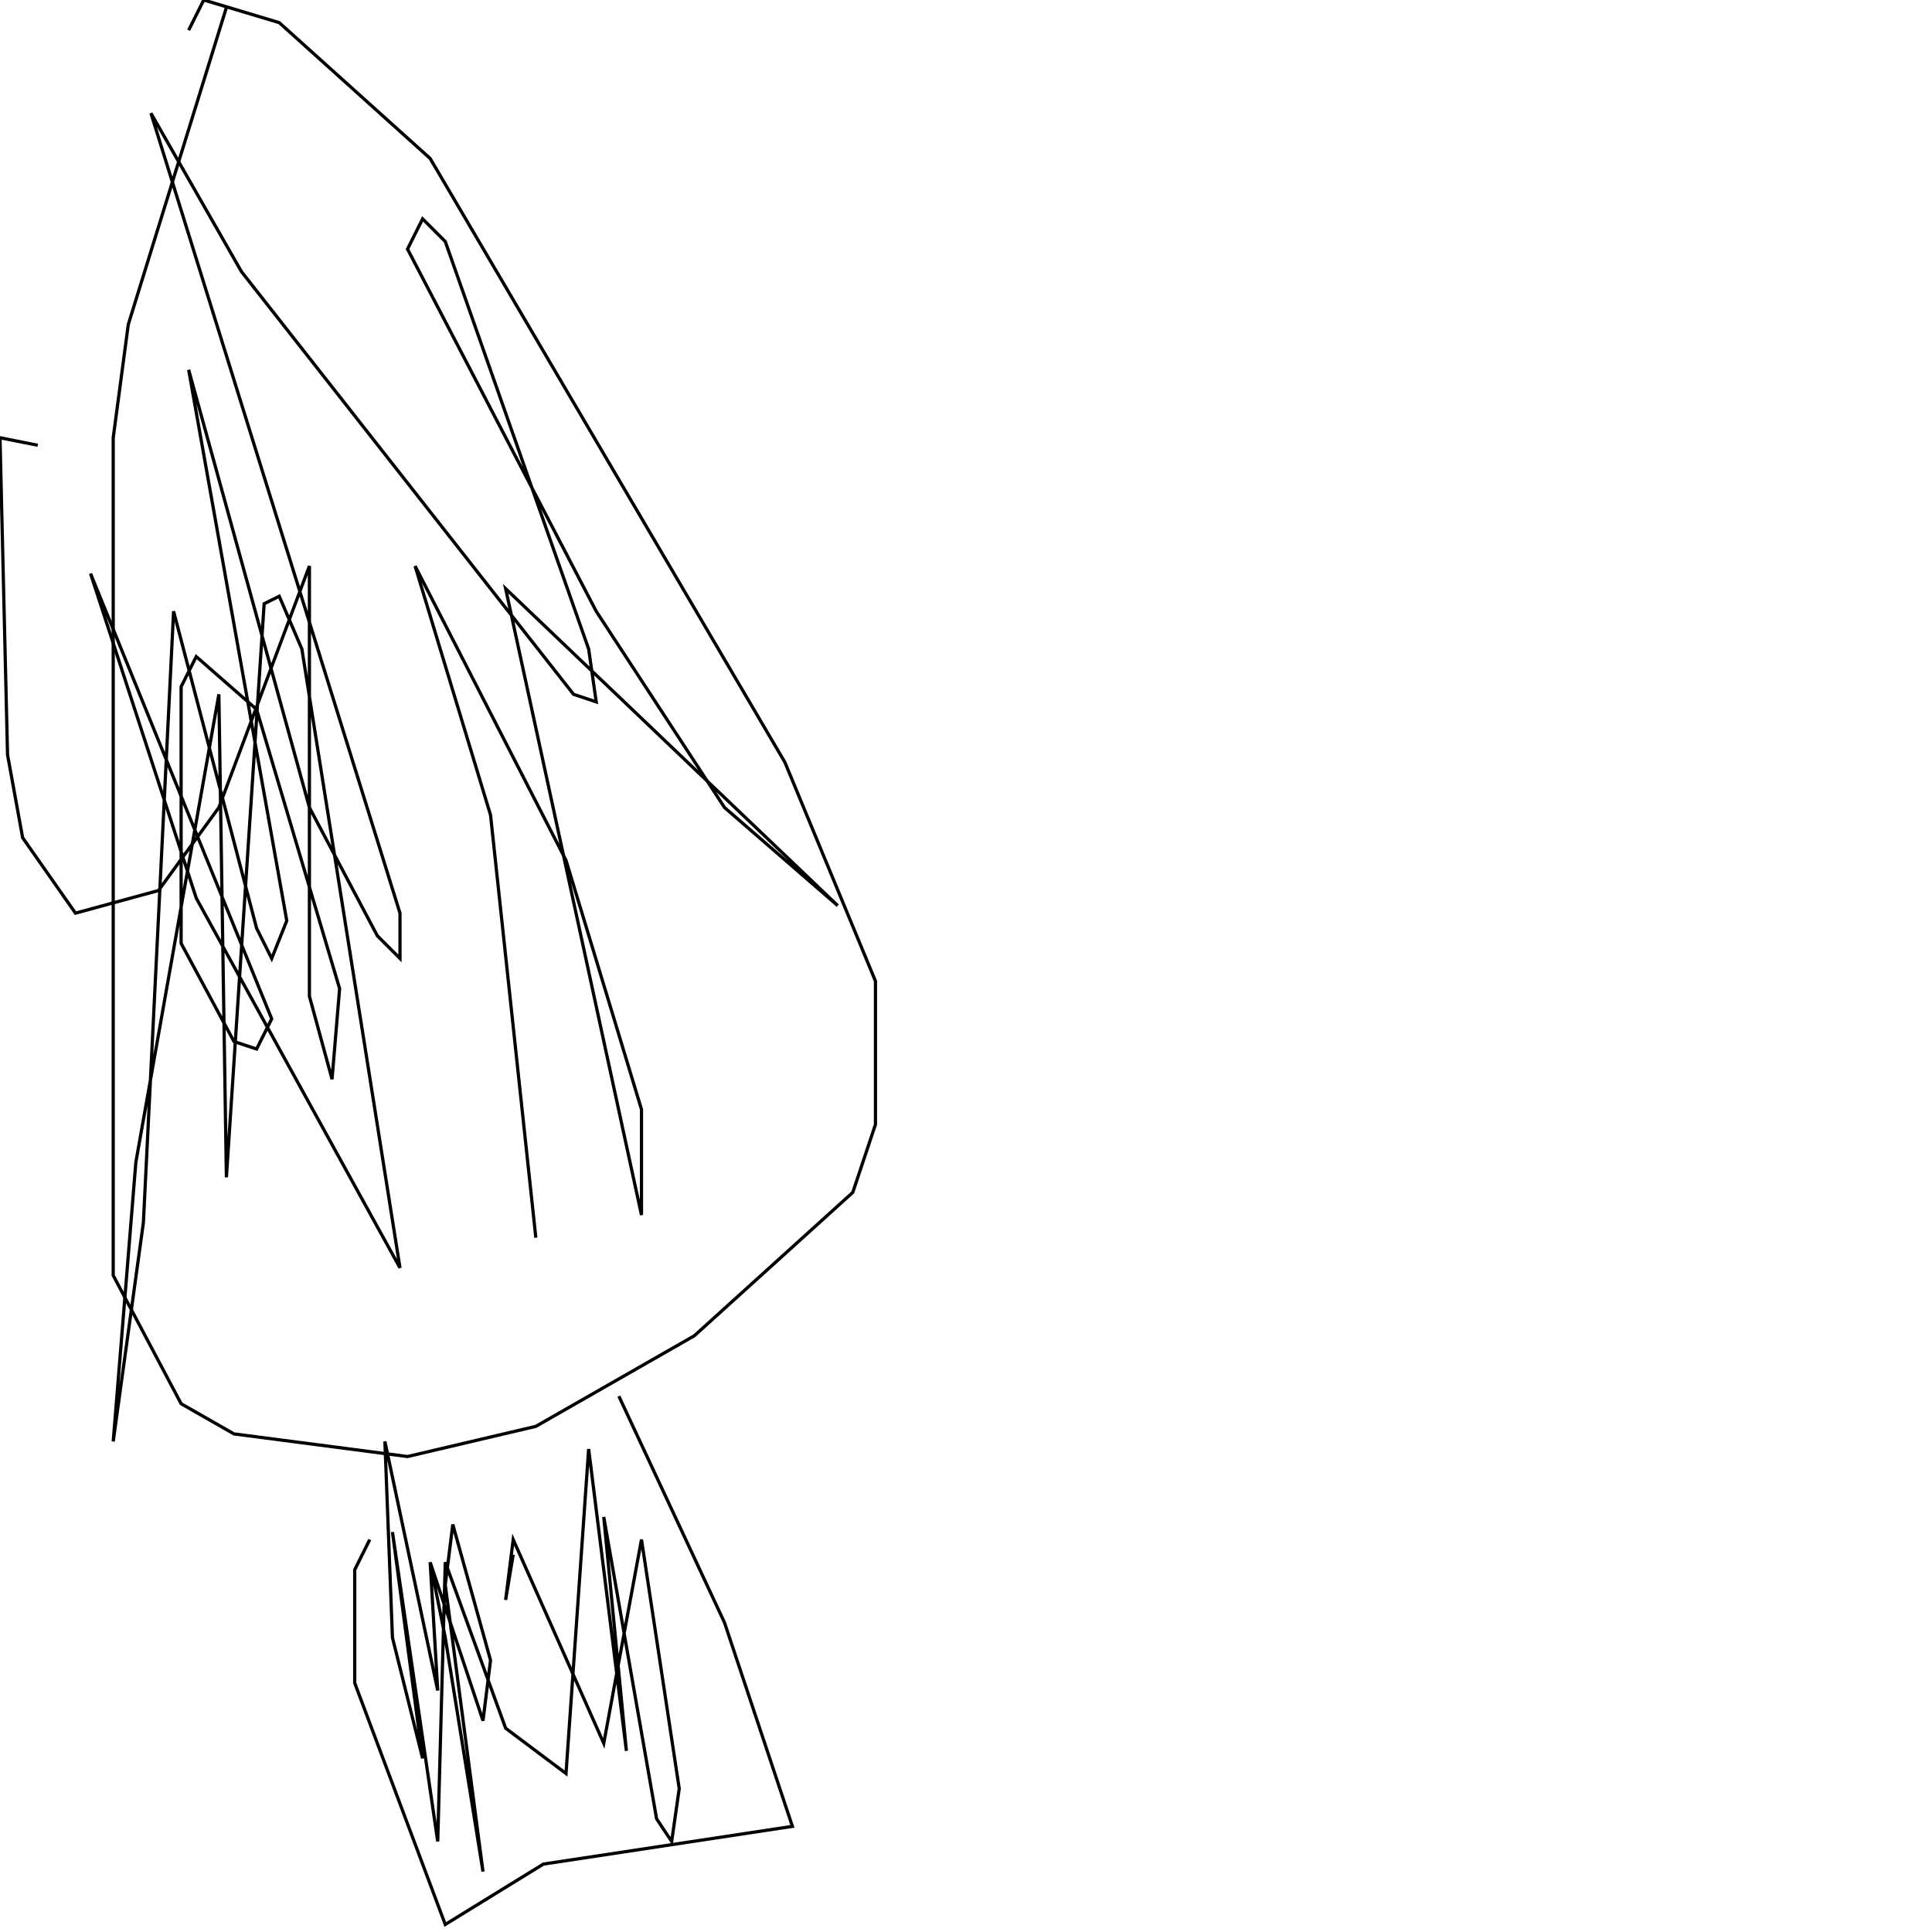 <?xml version="1.0" encoding="UTF-8" standalone="no"?>
<!--Created with ndjsontosvg (https:https://github.com/thompson318/ndjsontosvg) 
	from the simplified Google quickdraw data set. key_id = 4611820562153472-->
<svg width="600" height="600"
	xmlns="http://www.w3.org/2000/svg">
	xmlns:ndjsontosvg="https://github.com/thompson318/ndjsontosvg"
	xmlns:quickdraw="https://quickdraw.withgoogle.com/data"
	xmlns:scikit-surgery="https://doi.org/10.1007/s11548-020-02180-5">

	<rect width="100%" height="100%" fill="white" />
	<path d = "M 70.31 2.34 L 39.84 100.78 L 35.16 135.94 L 35.16 396.09 L 56.25 435.94 L 72.66 445.31 L 126.56 452.34 L 166.41 442.97 L 215.62 414.84 L 264.84 370.31 L 271.88 349.22 L 271.88 304.69 L 243.75 236.72 L 133.59 49.22 L 86.72 7.03 L 63.28 0.00 L 58.59 9.38" stroke="black" fill="transparent"/>
	<path d = "M 114.84 478.12 L 110.16 487.50 L 110.16 522.66 L 138.28 597.66 L 168.75 578.91 L 246.09 567.19 L 225.00 503.91 L 192.19 433.59" stroke="black" fill="transparent"/>
	<path d = "M 133.59 485.16 L 150.00 534.38 L 152.34 515.62 L 140.62 473.44 L 138.28 492.19 L 150.00 581.25 L 138.28 508.59 L 133.59 485.16 L 135.94 525.00 L 119.53 447.66 L 121.88 508.59 L 131.25 546.09 L 121.88 475.78 L 135.94 571.88 L 138.28 485.16 L 157.03 536.72 L 175.78 550.78 L 182.81 450.00 L 194.53 543.75 L 187.50 471.09 L 203.91 564.84 L 208.59 571.88 L 210.94 555.47 L 199.22 478.12 L 187.50 541.41 L 159.38 478.12 L 157.03 496.88 L 159.38 482.81" stroke="black" fill="transparent"/>
	<path d = "M 11.72 138.28 L 0.00 135.94 L 2.34 234.38 L 7.03 260.16 L 23.44 283.59 L 49.22 276.56 L 67.97 250.78 L 96.09 175.78 L 96.09 309.38 L 103.12 335.16 L 105.47 307.03 L 79.69 220.31 L 60.94 203.91 L 56.25 213.28 L 56.25 292.97 L 72.66 323.44 L 79.69 325.78 L 84.38 316.41 L 28.12 178.12 L 60.94 278.91 L 124.22 393.75 L 93.75 201.56 L 86.72 185.16 L 82.03 187.50 L 70.31 365.62 L 67.97 215.62 L 42.19 360.94 L 35.16 447.66 L 44.53 379.69 L 53.91 189.84 L 79.69 288.28 L 84.38 297.66 L 89.06 285.94 L 58.59 114.84 L 96.09 250.78 L 117.19 290.62 L 124.22 297.66 L 124.22 283.59 L 46.88 35.16 L 75.00 84.38 L 178.12 215.62 L 185.16 217.97 L 182.81 201.56 L 138.28 75.00 L 131.25 67.97 L 126.56 77.34 L 185.16 189.84 L 225.00 250.78 L 260.16 281.25 L 157.03 182.81 L 199.22 377.34 L 199.22 344.53 L 175.78 267.19 L 128.91 175.78 L 152.34 253.12 L 166.41 384.38" stroke="black" fill="transparent"/>
</svg>